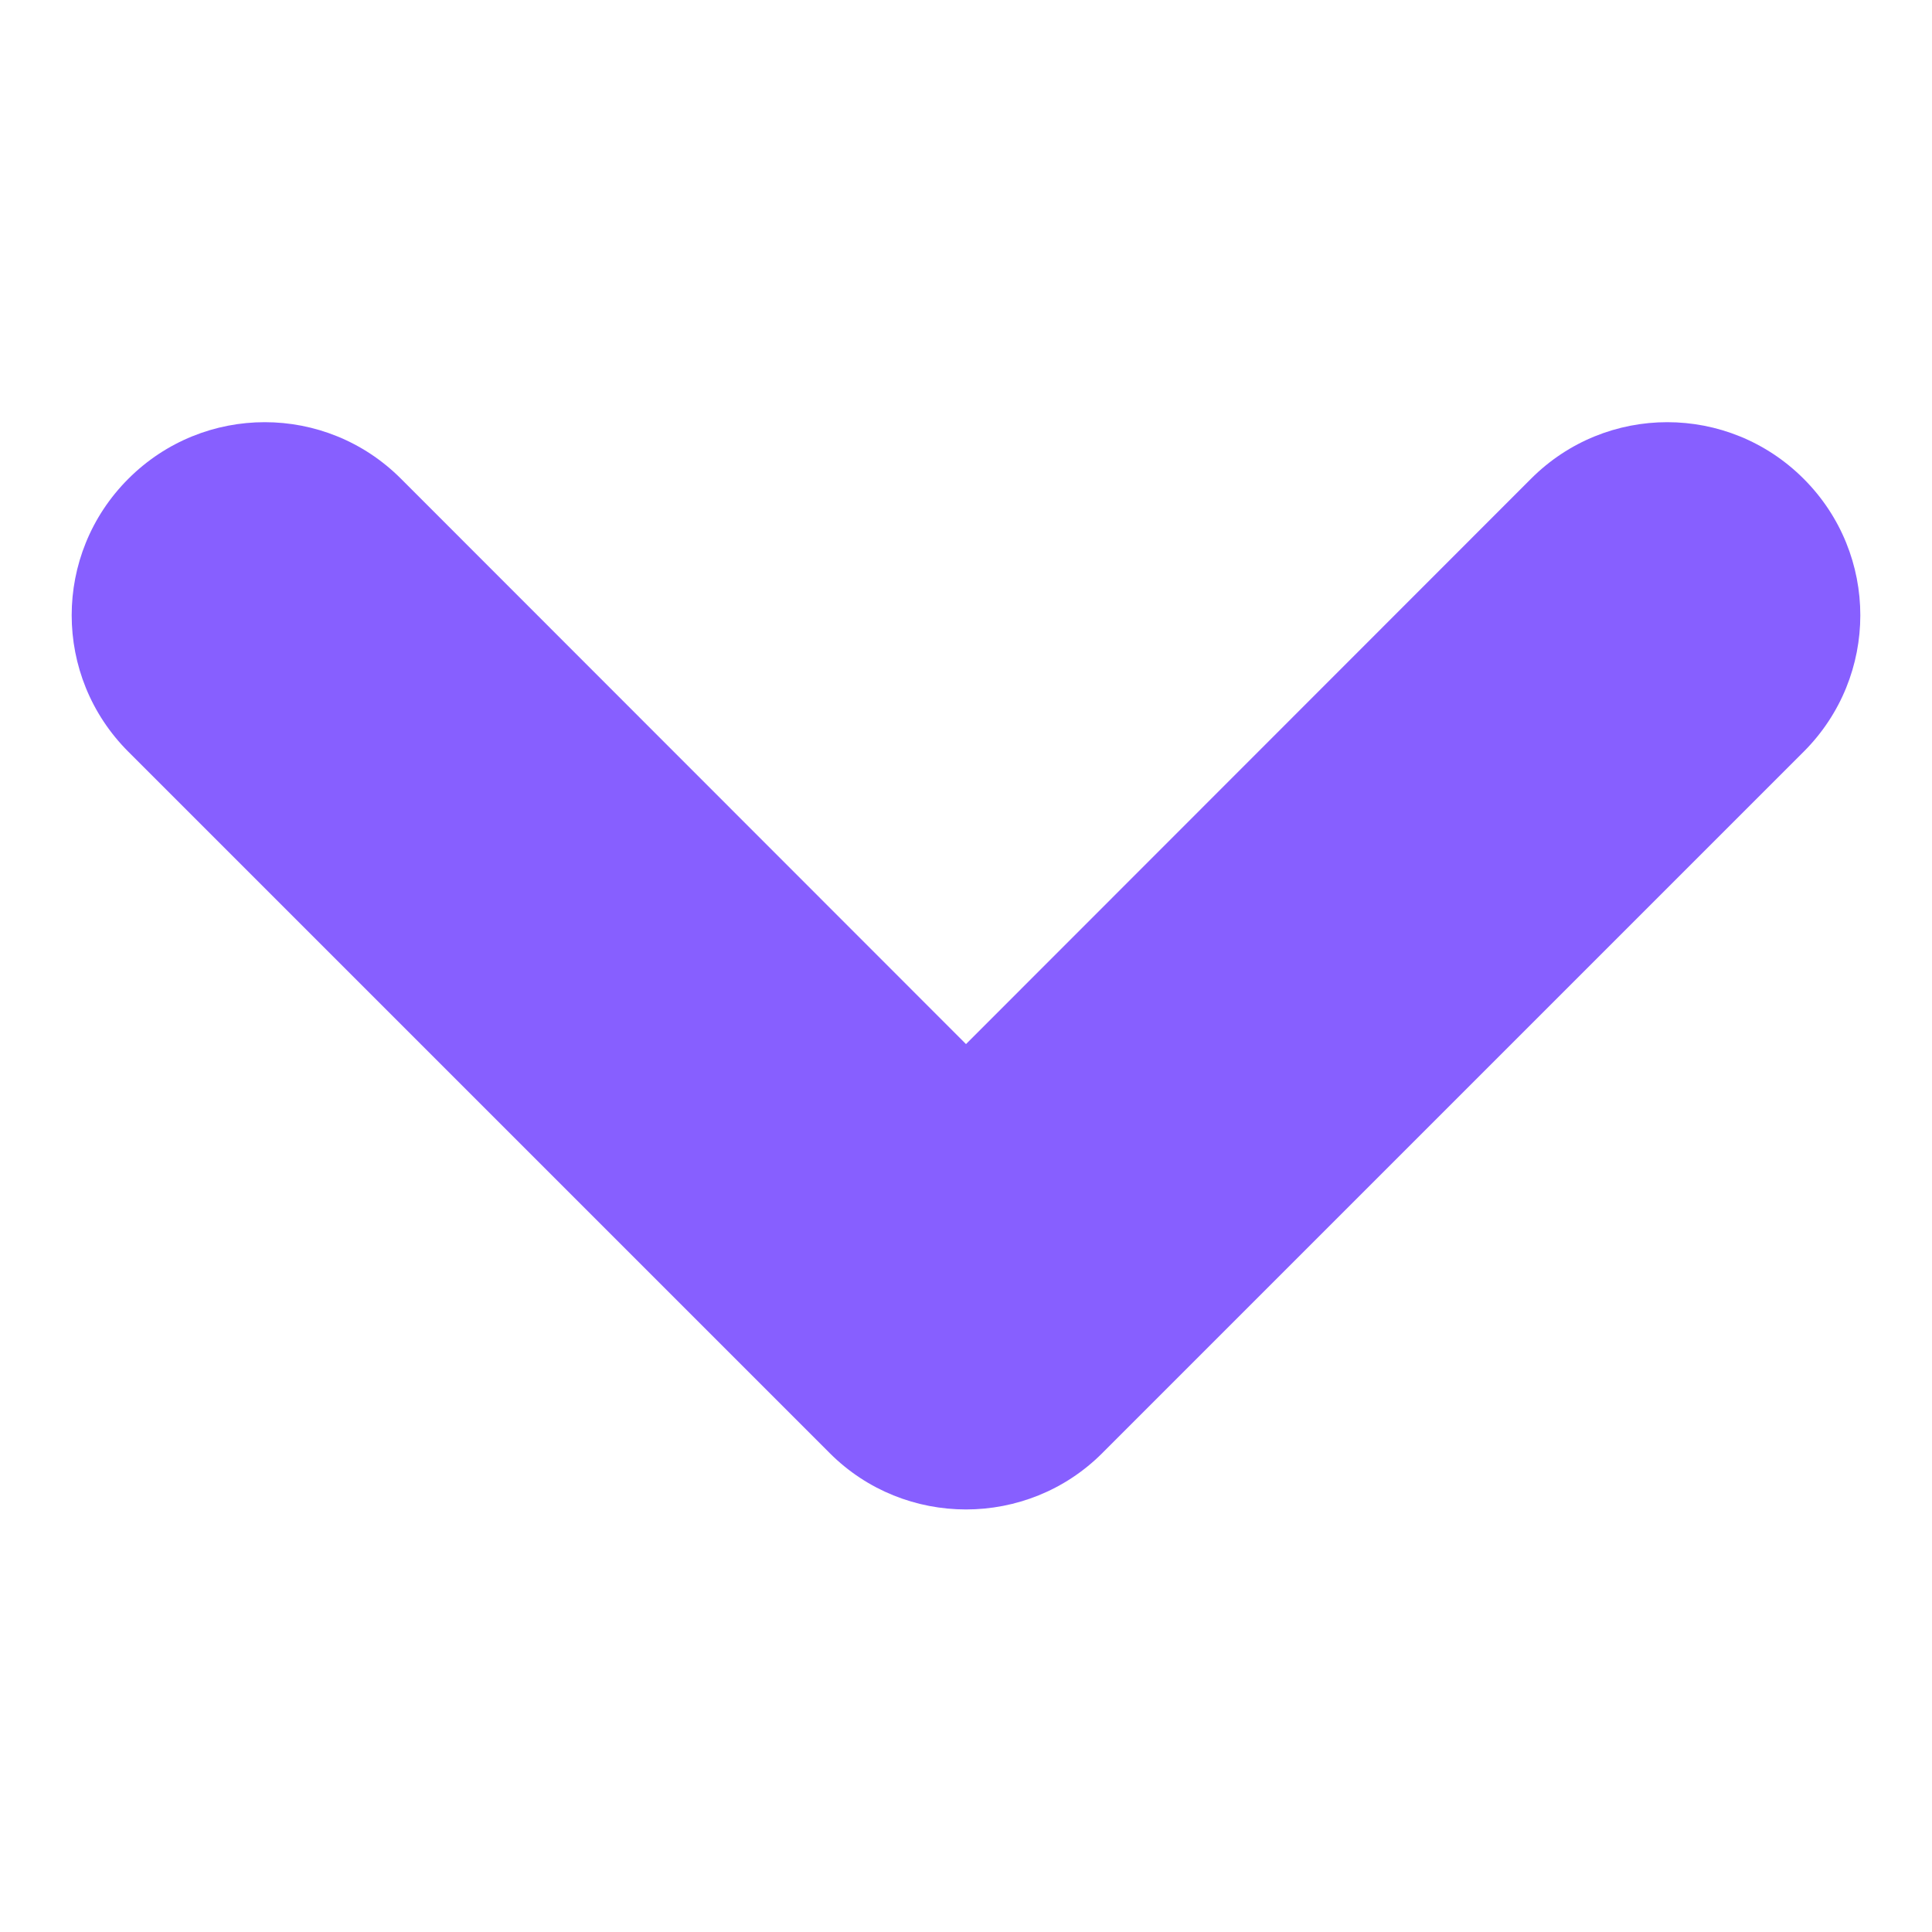 <svg width="12" height="12" viewBox="0 0 12 12" fill="none" xmlns="http://www.w3.org/2000/svg">
<path d="M5.154 9.026L0.797 4.669C0.328 4.2 0.328 3.443 0.797 2.974C1.266 2.505 2.023 2.505 2.491 2.974L6 6.485L9.509 2.974C9.977 2.505 10.734 2.505 11.203 2.974C11.672 3.443 11.672 4.2 11.203 4.669L6.846 9.026C6.38 9.492 5.62 9.492 5.154 9.026Z" fill="#875FFF"/>
</svg>
